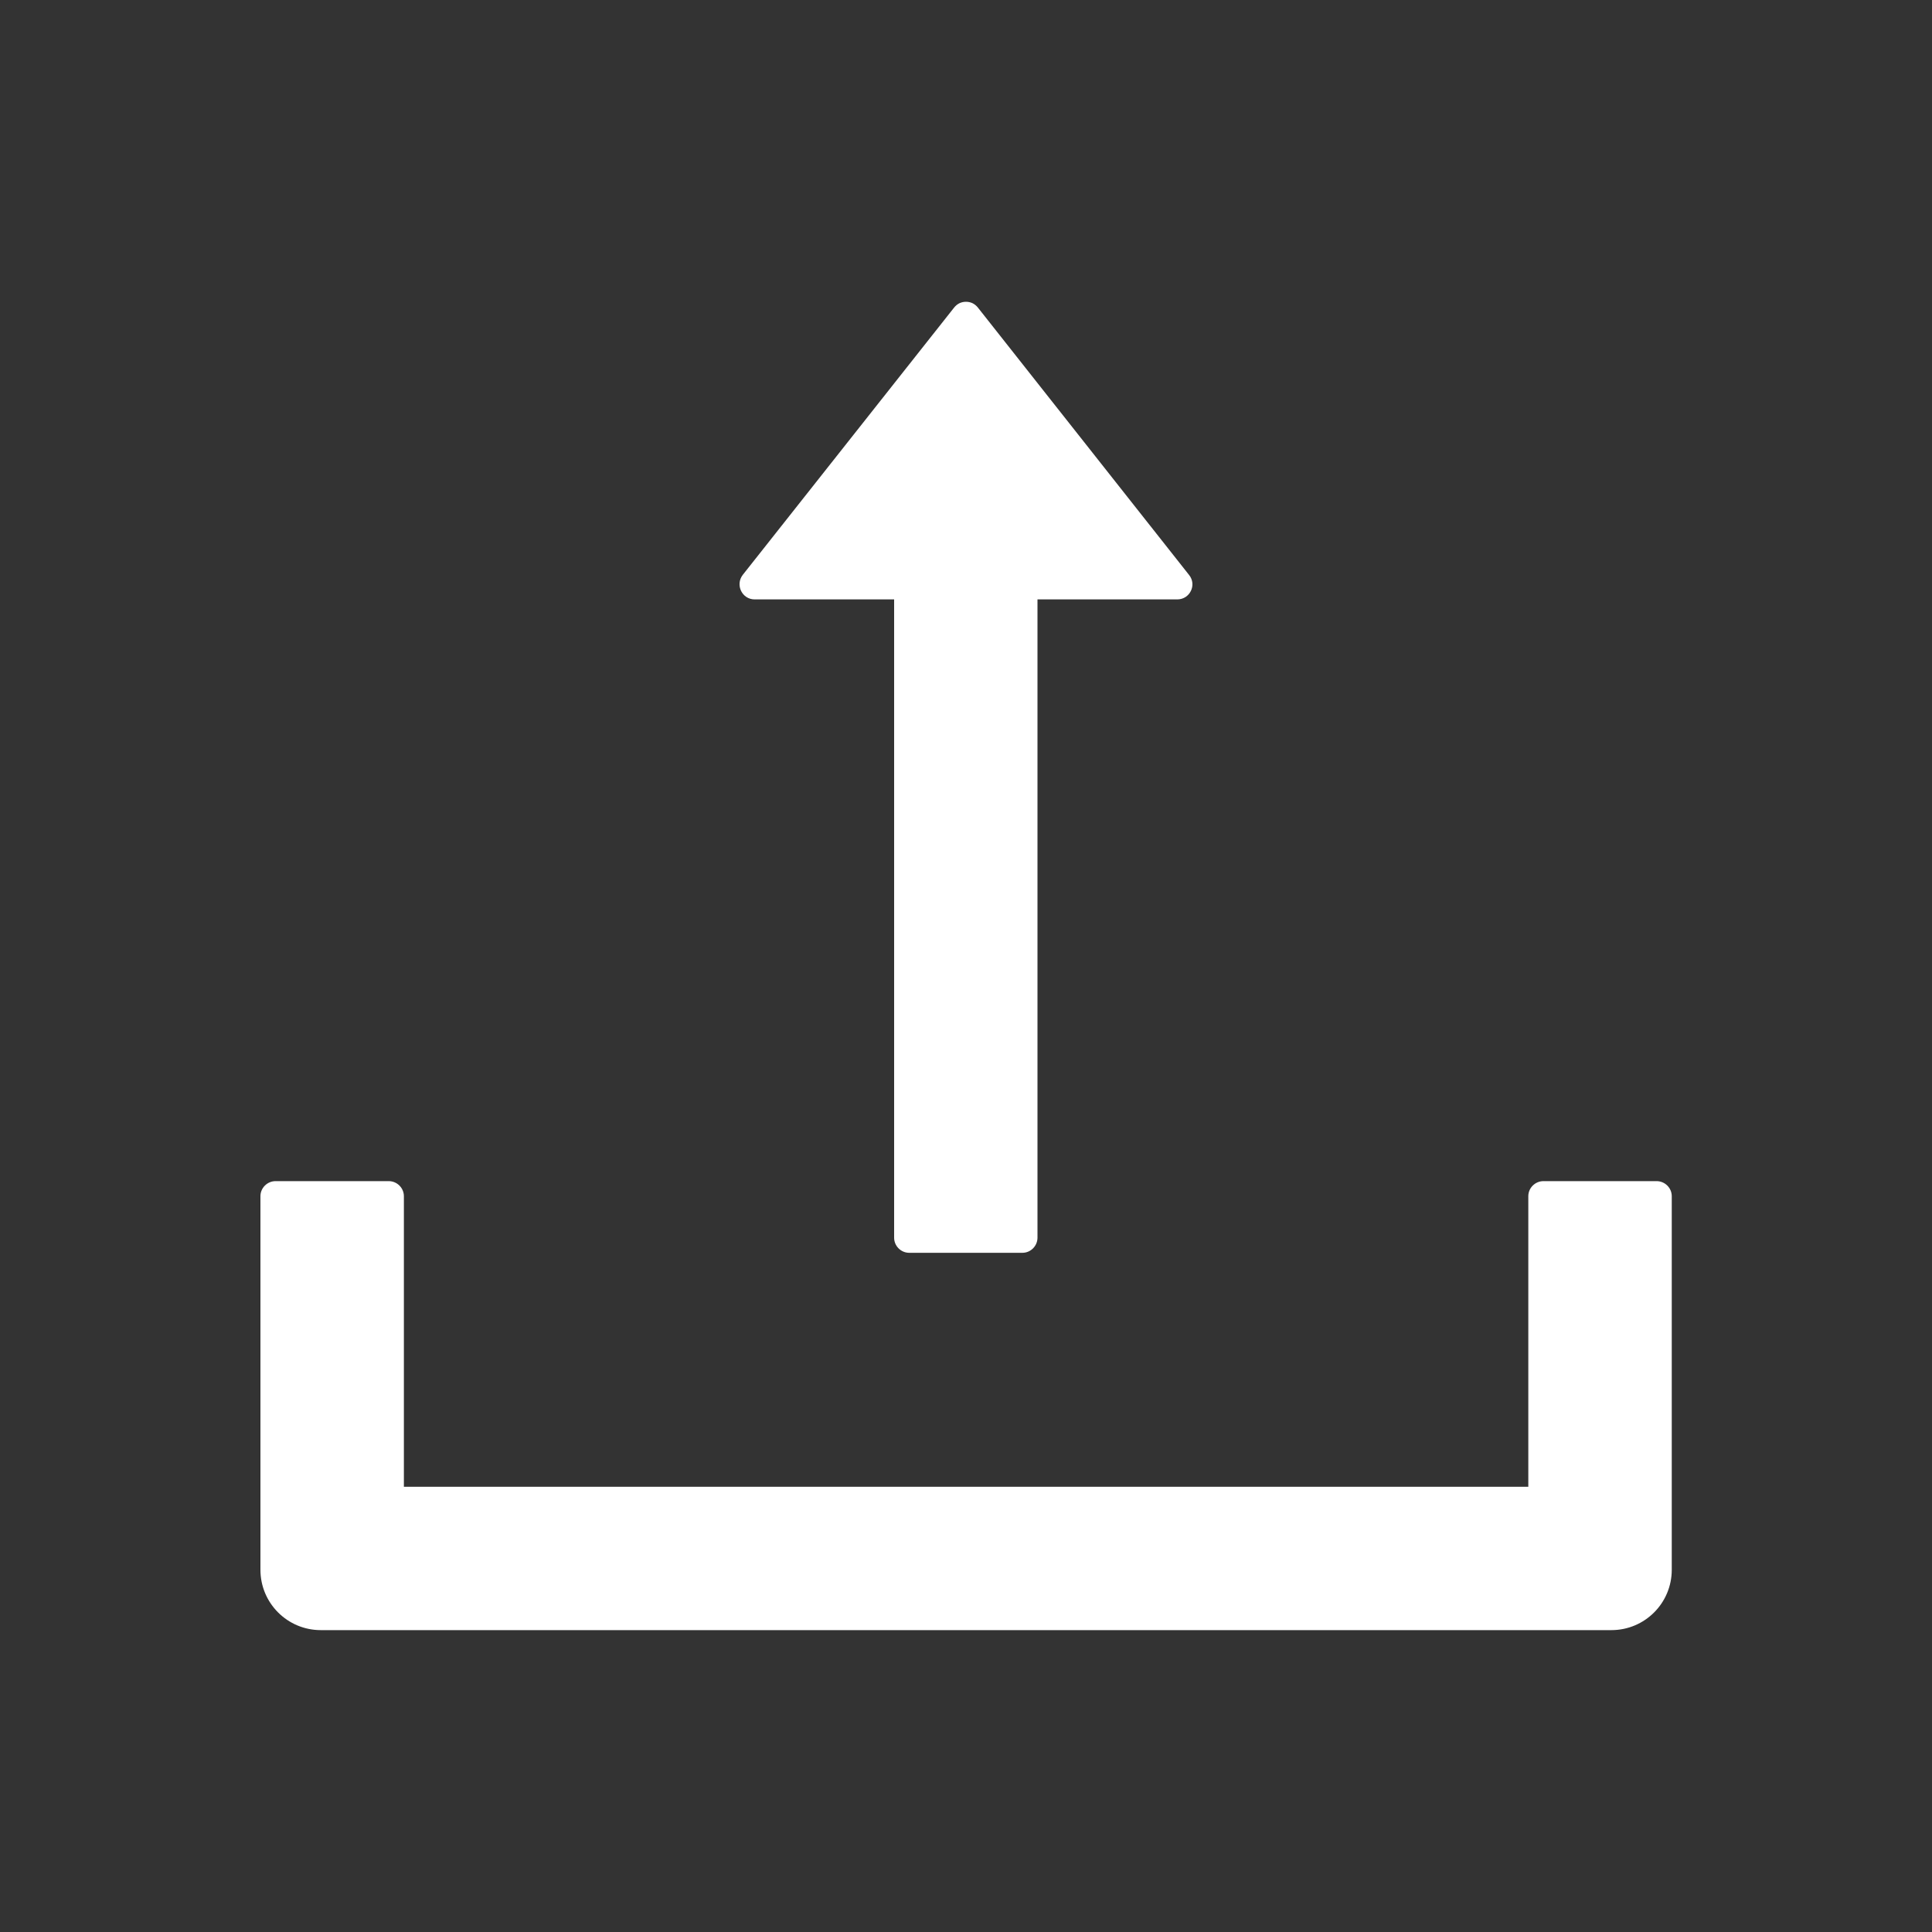 <?xml version="1.0" encoding="UTF-8" standalone="no"?><!DOCTYPE svg PUBLIC "-//W3C//DTD SVG 1.1//EN" "http://www.w3.org/Graphics/SVG/1.1/DTD/svg11.dtd"><svg width="100%" height="100%" viewBox="0 0 20 20" version="1.1" xmlns="http://www.w3.org/2000/svg" xmlns:xlink="http://www.w3.org/1999/xlink" xml:space="preserve" xmlns:serif="http://www.serif.com/" style="fill-rule:evenodd;clip-rule:evenodd;stroke-linejoin:round;stroke-miterlimit:1.414;"><rect x="0" y="0" width="20" height="20" fill="#333333" stroke="none"/><path d="M7.813,6.205l1.443,0l0,6.608c0,0.085 0.07,0.156 0.156,0.156l1.172,0c0.086,0 0.156,-0.071 0.156,-0.157l0,-6.607l1.447,0c0.131,0 0.204,-0.15 0.123,-0.252l-2.187,-2.769c-0.015,-0.019 -0.033,-0.034 -0.055,-0.045c-0.021,-0.01 -0.044,-0.015 -0.068,-0.015c-0.024,0 -0.047,0.005 -0.068,0.015c-0.022,0.011 -0.04,0.026 -0.055,0.045l-2.188,2.767c-0.08,0.104 -0.007,0.254 0.123,0.254Zm9.336,6.022l-1.171,0c-0.086,0 -0.157,0.07 -0.157,0.156l0,3.008l-11.64,0l0,-3.008c0,-0.086 -0.071,-0.156 -0.157,-0.156l-1.171,0c-0.086,0 -0.157,0.07 -0.157,0.156l0,3.867c0,0.346 0.28,0.625 0.625,0.625l13.36,0c0.345,0 0.625,-0.279 0.625,-0.625l0,-3.867c0,-0.086 -0.071,-0.156 -0.157,-0.156Z" style="fill:#fff;fill-rule:nonzero;"/></svg>